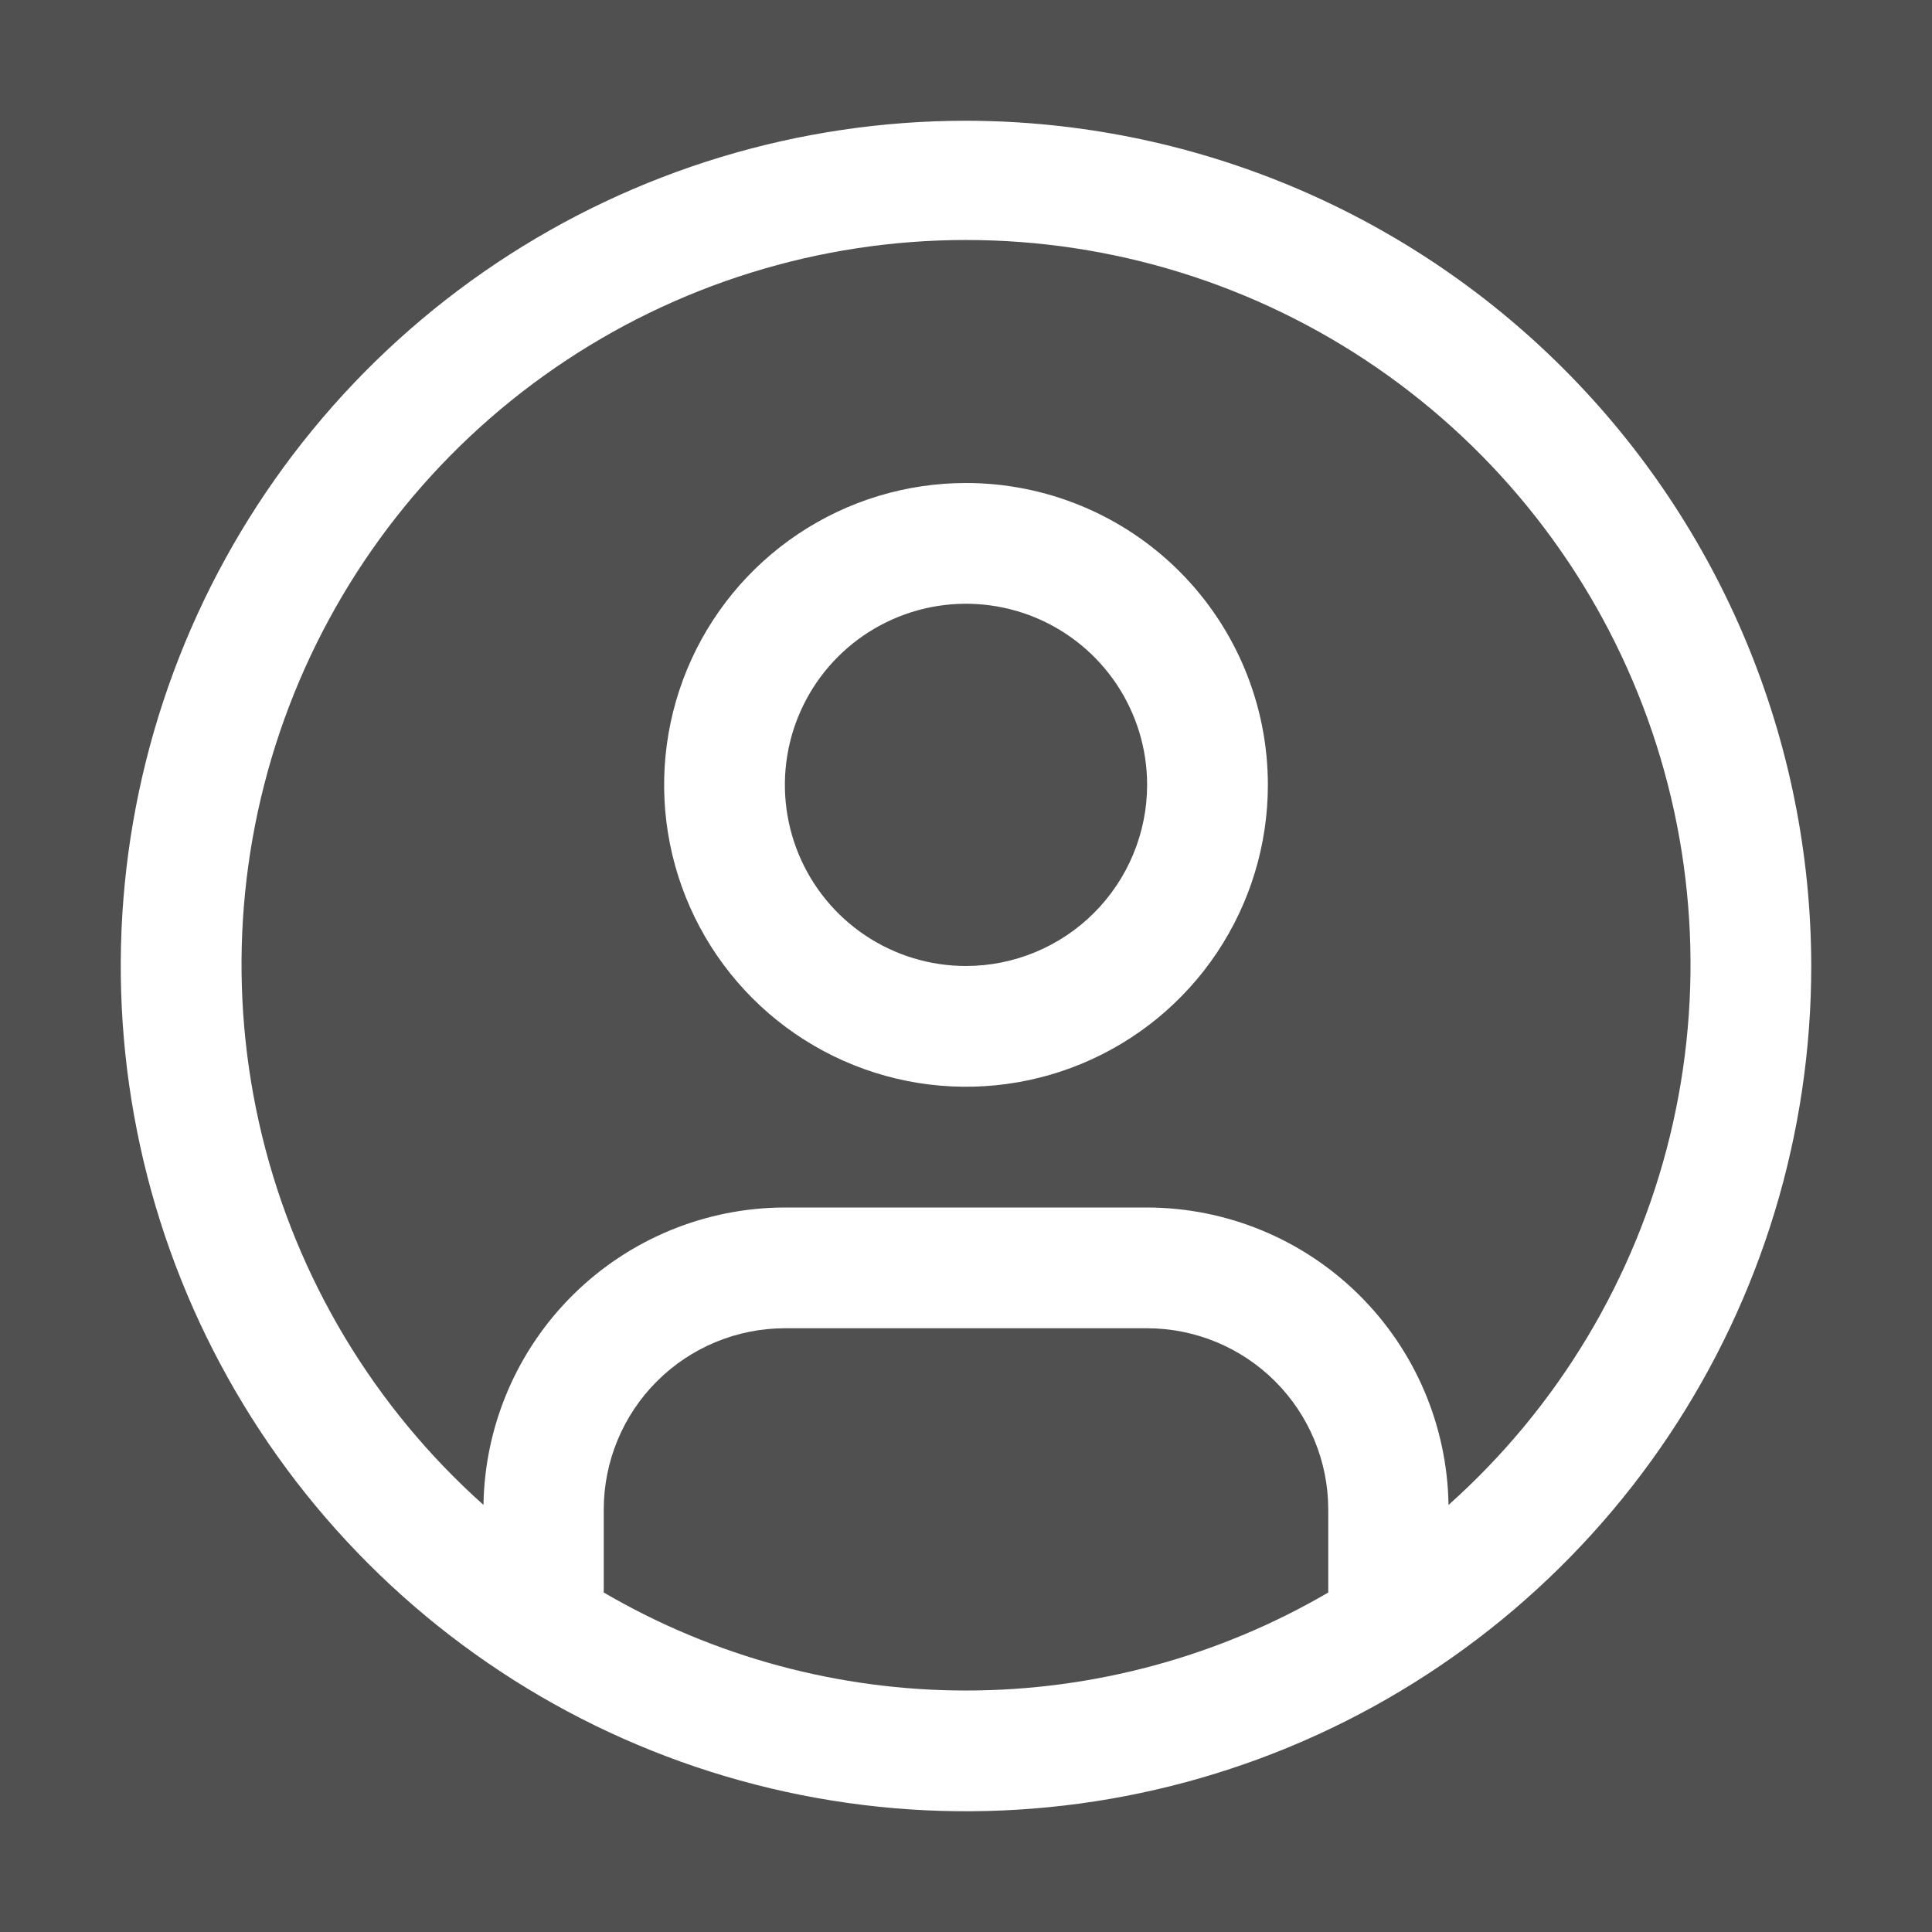 <svg width="160" height="160" viewBox="0 0 160 160" fill="none" xmlns="http://www.w3.org/2000/svg">
<rect width="160" height="160" fill="#505050"/>
<path d="M80 40C75.055 40 70.222 41.466 66.111 44.213C61.999 46.96 58.795 50.865 56.903 55.433C55.011 60.001 54.516 65.028 55.48 69.877C56.445 74.727 58.826 79.181 62.322 82.678C65.819 86.174 70.273 88.555 75.123 89.52C79.972 90.484 84.999 89.989 89.567 88.097C94.135 86.205 98.04 83.001 100.787 78.889C103.534 74.778 105 69.945 105 65C105 58.37 102.366 52.011 97.678 47.322C92.989 42.634 86.63 40 80 40ZM80 80C77.033 80 74.133 79.12 71.666 77.472C69.2 75.824 67.277 73.481 66.142 70.74C65.007 67.999 64.71 64.983 65.288 62.074C65.867 59.164 67.296 56.491 69.393 54.393C71.491 52.296 74.164 50.867 77.074 50.288C79.983 49.709 82.999 50.007 85.74 51.142C88.481 52.277 90.824 54.2 92.472 56.666C94.12 59.133 95 62.033 95 65C94.996 68.977 93.414 72.79 90.602 75.602C87.79 78.414 83.977 79.996 80 80Z" fill="white"/>
<path d="M80 10C66.155 10 52.622 14.105 41.11 21.797C29.599 29.489 20.627 40.421 15.329 53.212C10.03 66.003 8.644 80.078 11.345 93.656C14.046 107.235 20.713 119.708 30.503 129.497C40.292 139.287 52.765 145.954 66.344 148.655C79.922 151.356 93.997 149.97 106.788 144.672C119.579 139.373 130.511 130.401 138.203 118.89C145.895 107.378 150 93.845 150 80C149.979 61.441 142.597 43.649 129.474 30.526C116.351 17.403 98.559 10.021 80 10V10ZM50 131.885V125C50.004 121.023 51.586 117.21 54.398 114.398C57.21 111.586 61.023 110.004 65 110H95C98.977 110.004 102.79 111.586 105.602 114.398C108.414 117.21 109.996 121.023 110 125V131.885C100.896 137.201 90.543 140.002 80 140.002C69.457 140.002 59.104 137.201 50 131.885V131.885ZM119.96 124.63C119.86 118.072 117.188 111.815 112.52 107.208C107.851 102.601 101.559 100.012 95 100H65C58.441 100.012 52.149 102.601 47.48 107.208C42.812 111.815 40.14 118.072 40.04 124.63C30.973 116.534 24.579 105.874 21.704 94.063C18.83 82.252 19.61 69.847 23.943 58.489C28.276 47.132 35.956 37.358 45.967 30.463C55.978 23.567 67.847 19.875 80.002 19.875C92.158 19.875 104.027 23.567 114.038 30.463C124.049 37.358 131.729 47.132 136.062 58.489C140.395 69.847 141.175 82.252 138.301 94.063C135.426 105.874 129.032 116.534 119.965 124.63H119.96Z" fill="white"/>
</svg>
